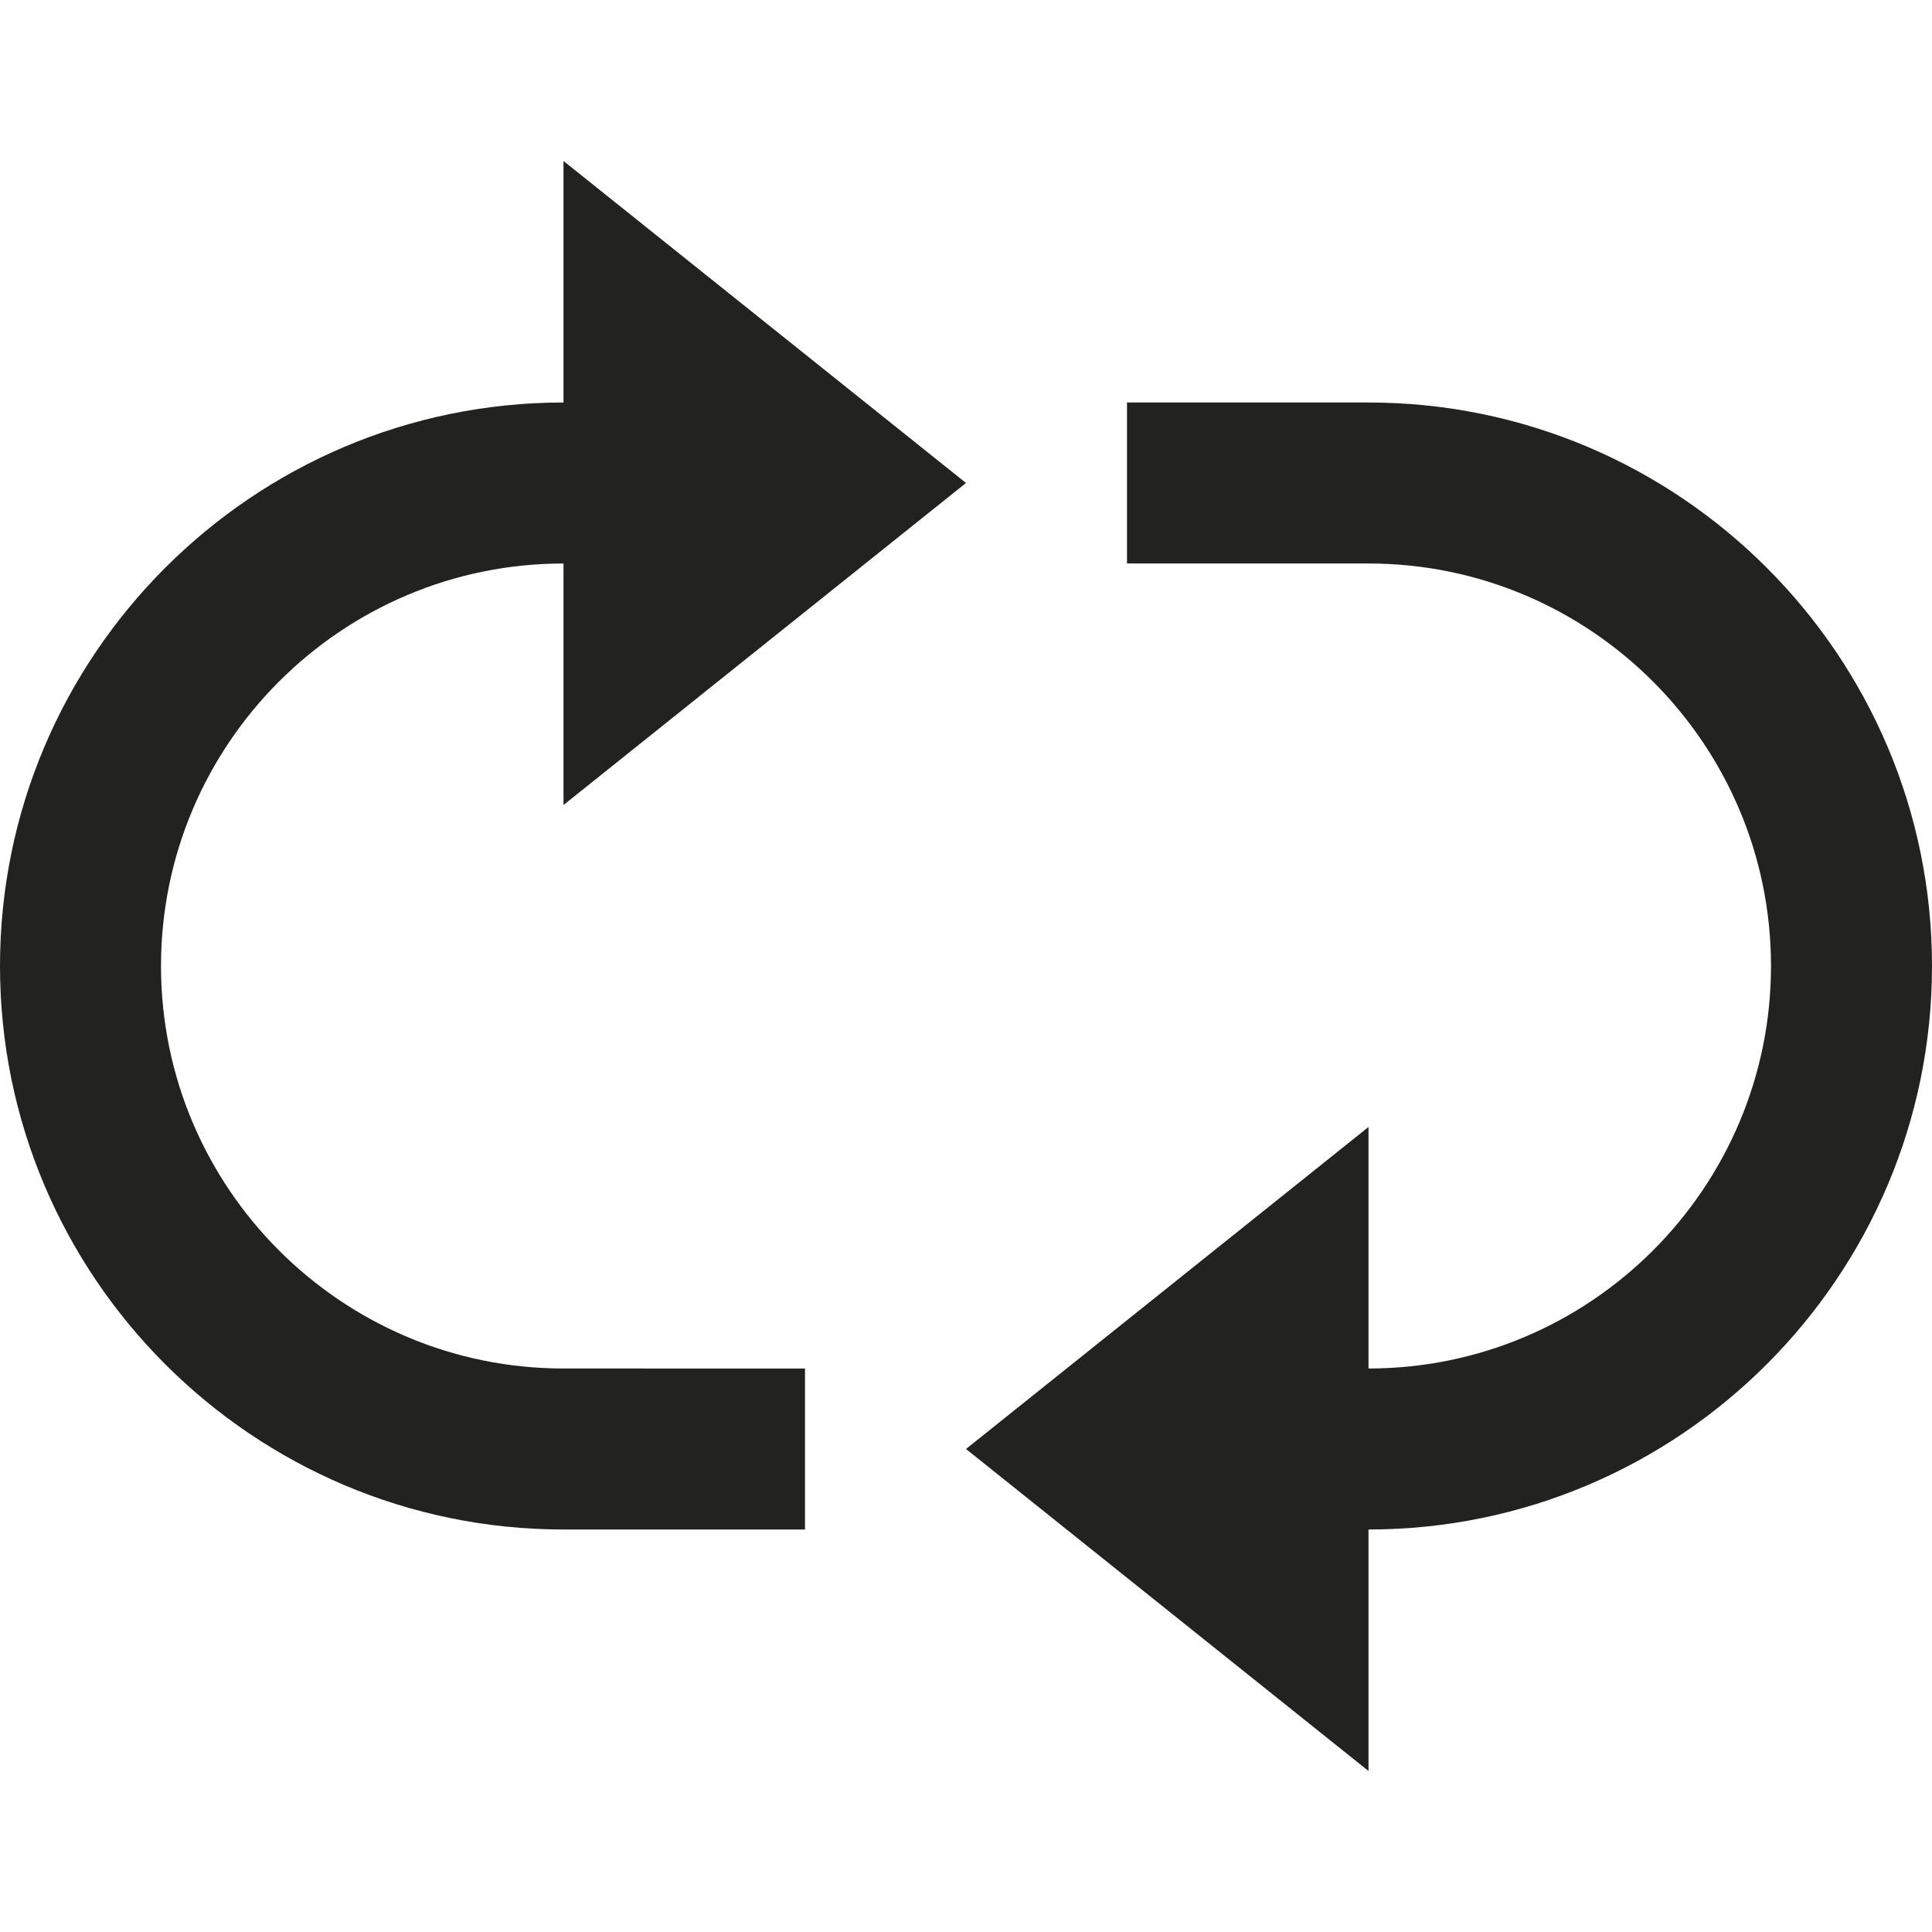 <?xml version="1.0" encoding="utf-8"?>
<!-- Generator: Adobe Illustrator 19.2.1, SVG Export Plug-In . SVG Version: 6.00 Build 0)  -->
<!DOCTYPE svg PUBLIC "-//W3C//DTD SVG 1.1//EN" "http://www.w3.org/Graphics/SVG/1.1/DTD/svg11.dtd">
<svg version="1.1" id="Layer_1" xmlns="http://www.w3.org/2000/svg" xmlns:xlink="http://www.w3.org/1999/xlink" x="0px" y="0px"
	 width="24px" height="24px" viewBox="0 0 24 24" enable-background="new 0 0 24 24" xml:space="preserve">
<path fill-rule="evenodd" clip-rule="evenodd" fill="#222221" d="M17,5h-3v2h3c2.757,0,5,2.243,5,5s-2.243,5-5,5v-3l-5,4l5,4v-3
	c3.86,0,7-3.141,7-7S20.86,5,17,5z"/>
<path fill-rule="evenodd" clip-rule="evenodd" fill="#222221" d="M7,19h3v-2H7c-2.757,0-5-2.243-5-5s2.243-5,5-5v3l5-4L7,2v3
	c-3.86,0-7,3.141-7,7S3.14,19,7,19z"/>
</svg>
